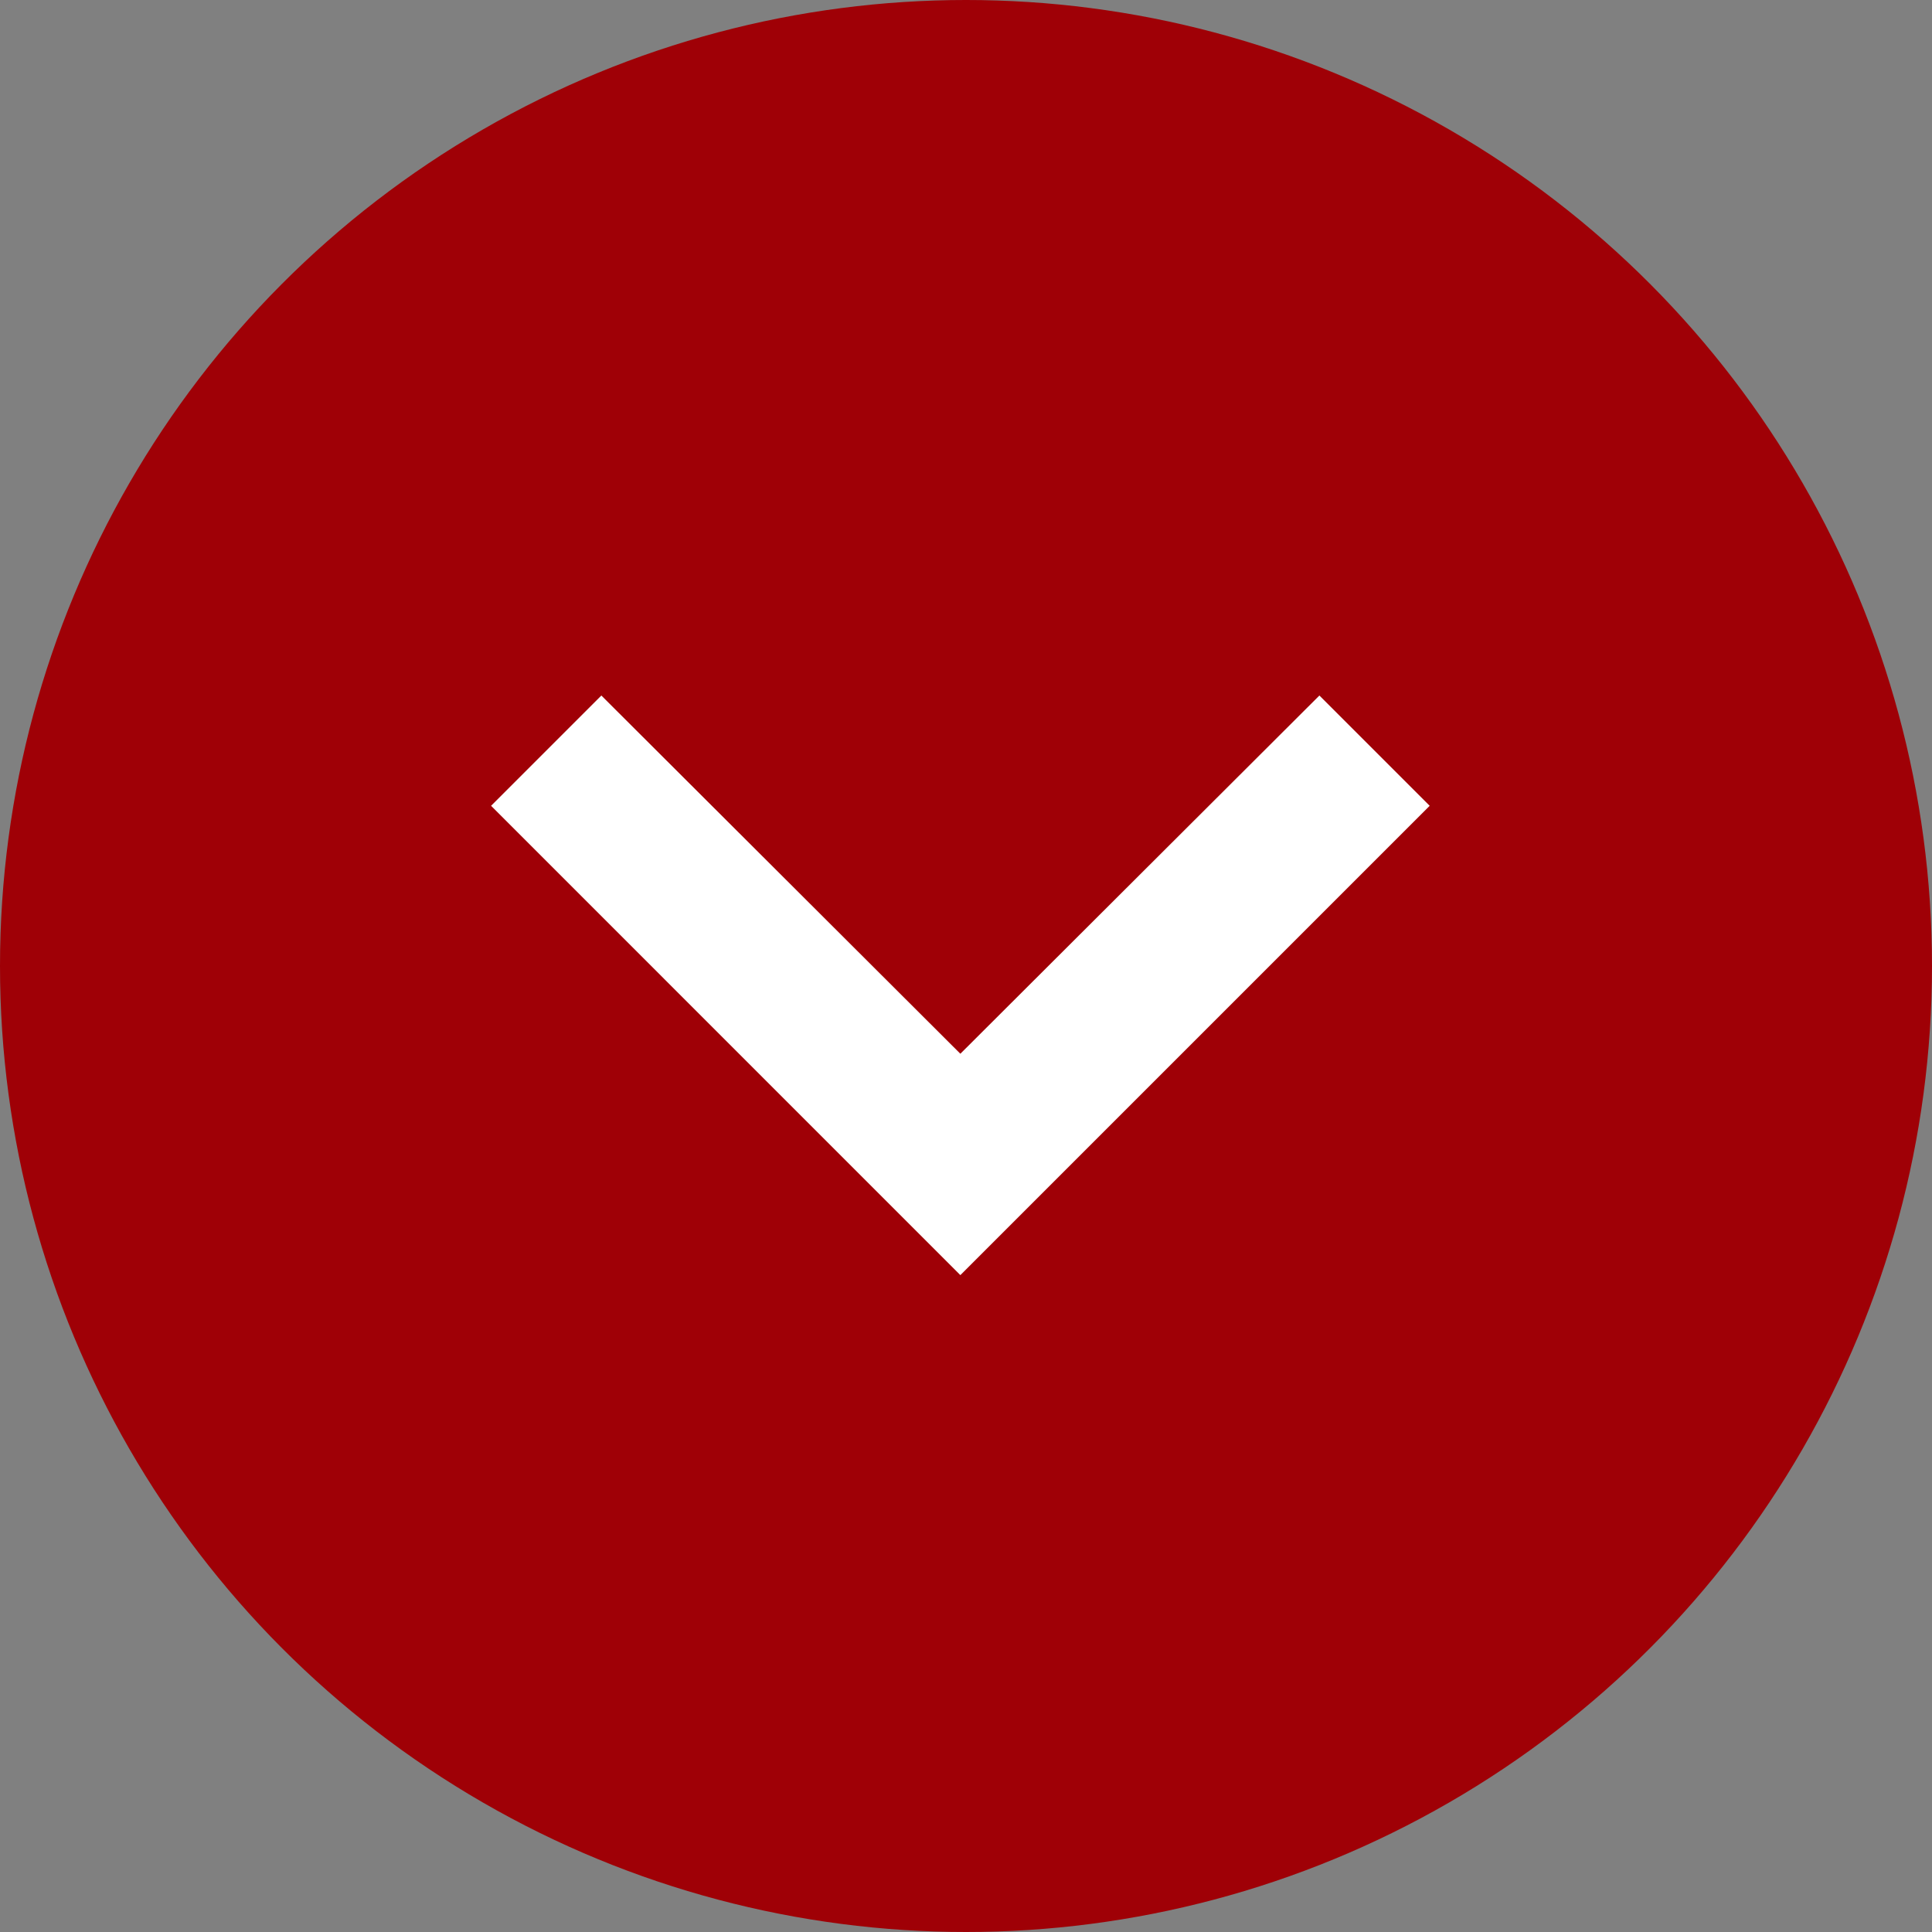 <svg width="50" height="50" viewBox="0 0 50 50" fill="none" xmlns="http://www.w3.org/2000/svg">
<rect x="0" y="0" width="50" height="50" fill="#808080" stroke="none"/>
<circle cx="25" cy="25" r="25" fill="#9F0006"/>
<path d="M37 20.854L34.146 18L24.854 27.271L15.563 18L12.709 20.854L24.854 33L37 20.854Z" fill="white"/>
</svg>
